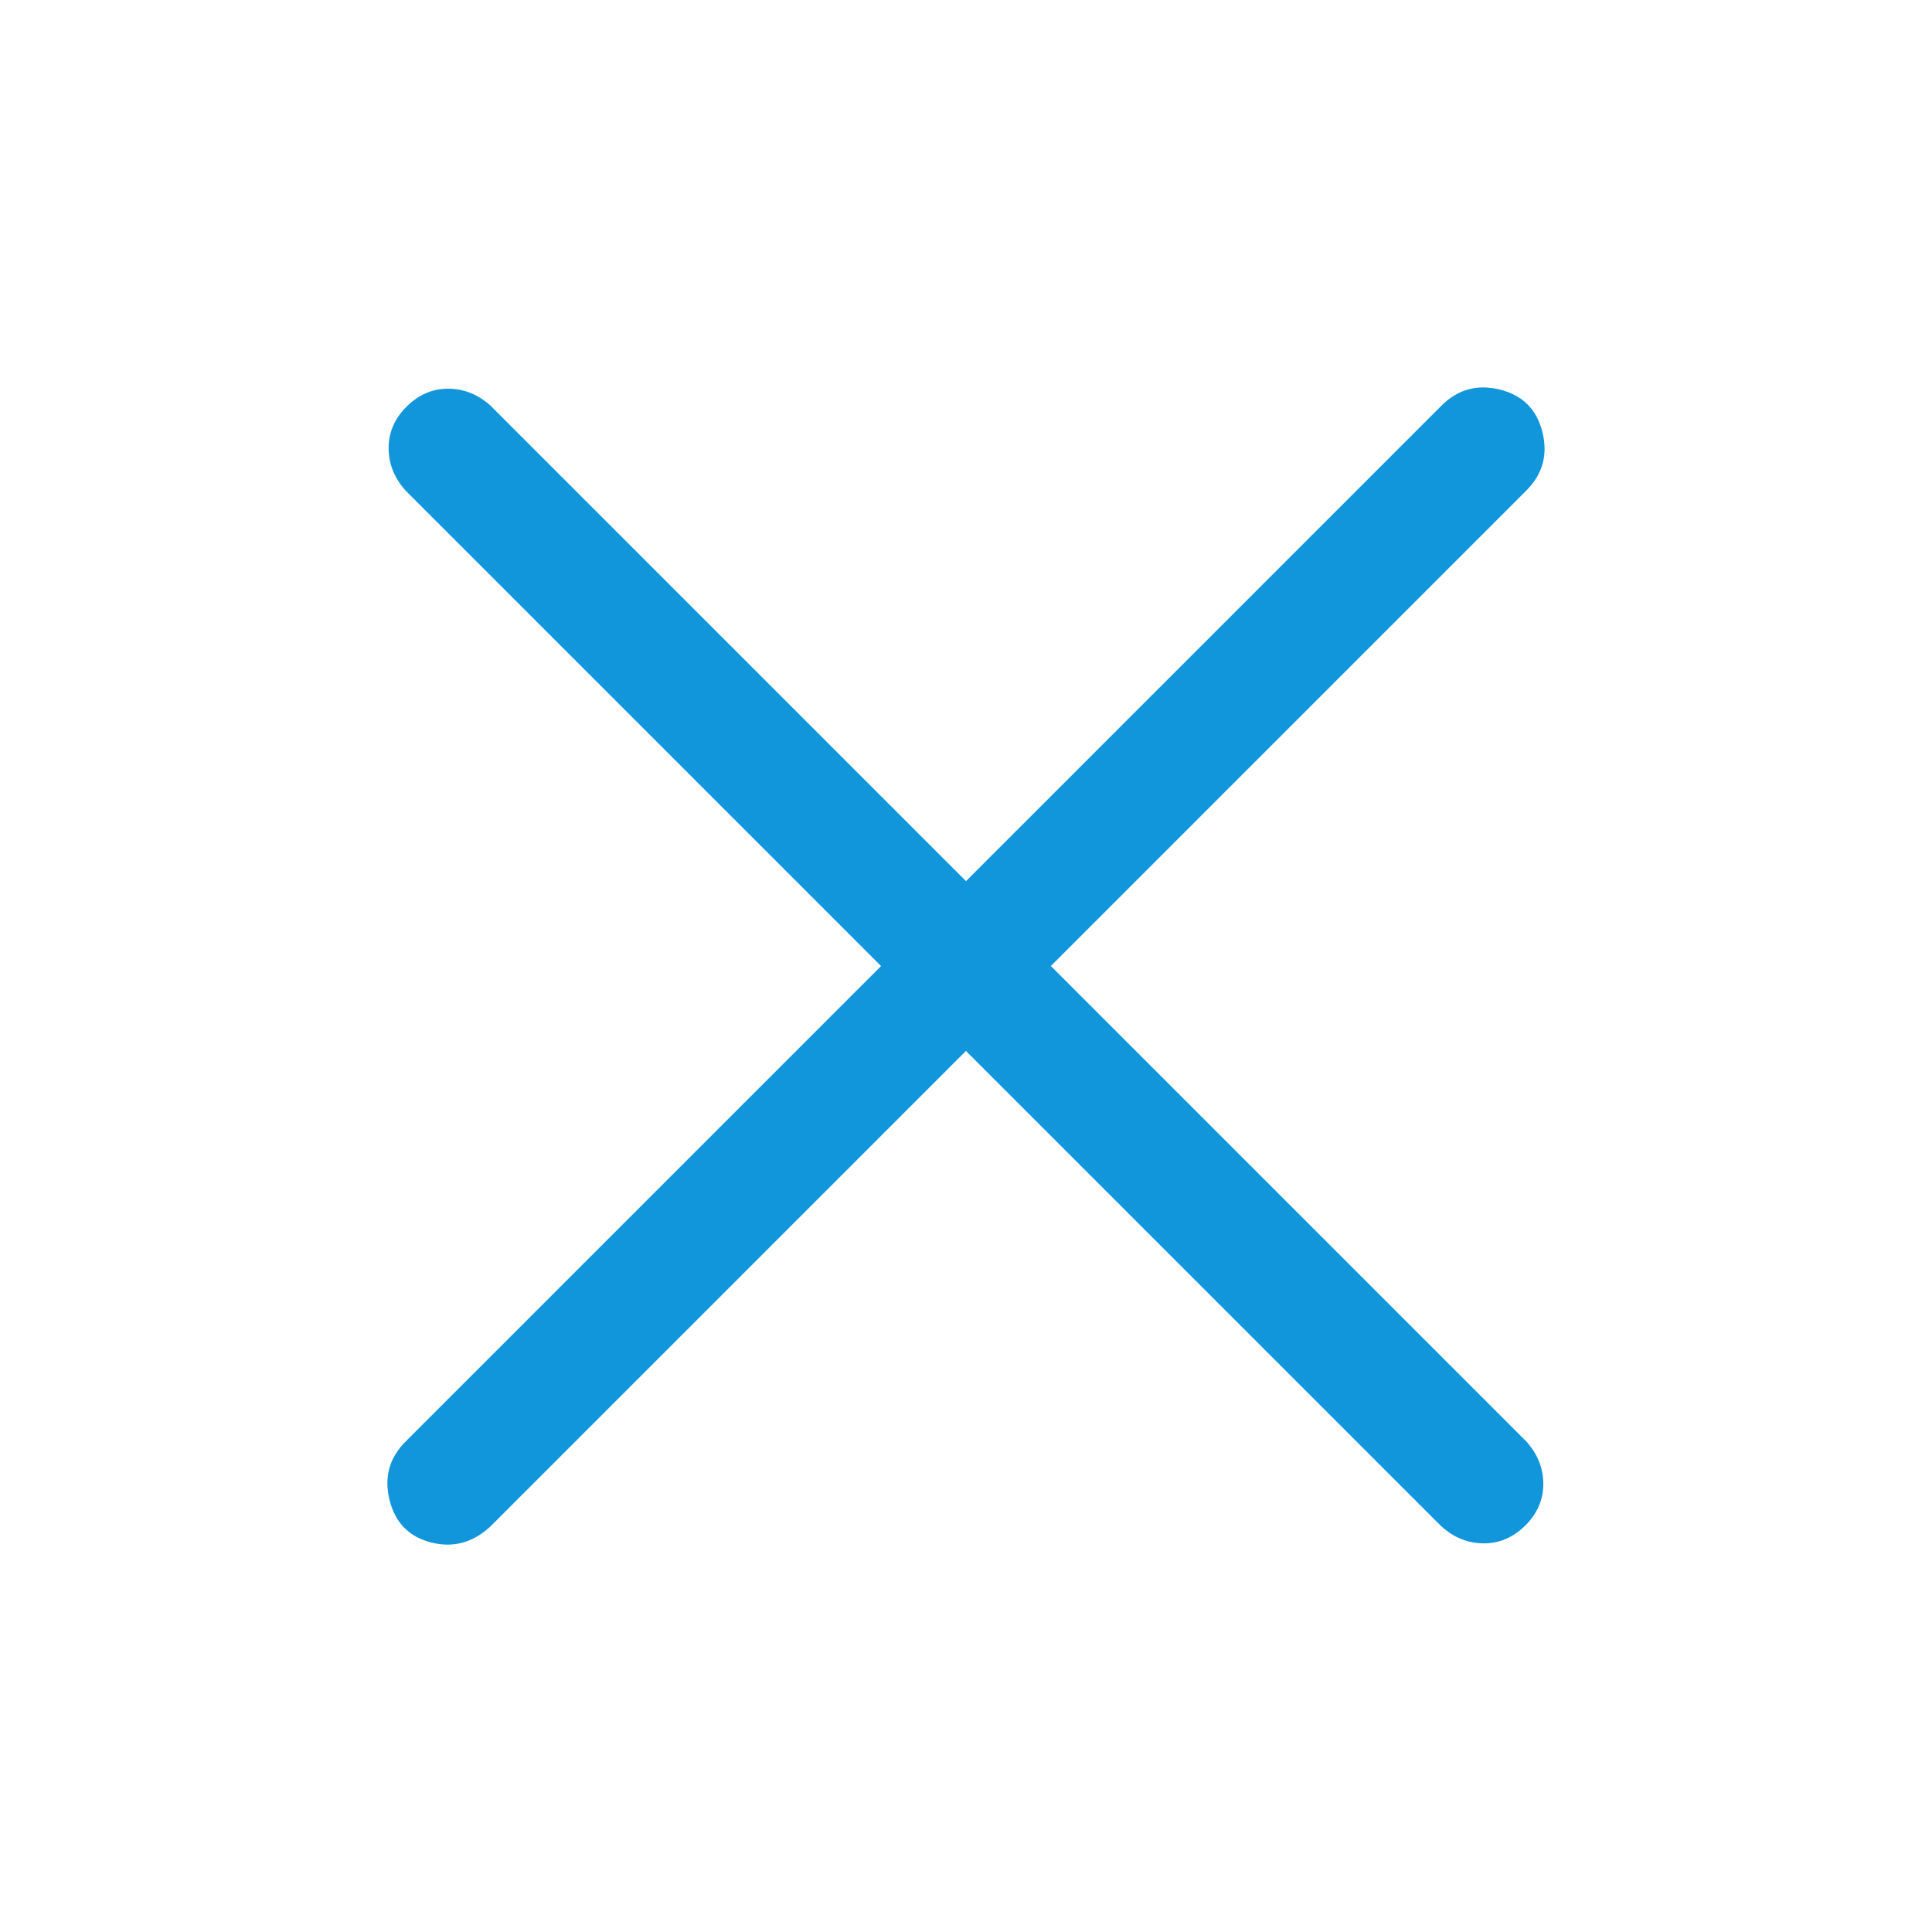 <?xml version="1.0" standalone="no"?><!DOCTYPE svg PUBLIC "-//W3C//DTD SVG 1.1//EN" "http://www.w3.org/Graphics/SVG/1.1/DTD/svg11.dtd"><svg class="icon" width="200px" height="200.00px" viewBox="0 0 1024 1024" version="1.1" xmlns="http://www.w3.org/2000/svg"><path fill="#1296db" d="M764 215.008L512 467.008 260 215.008q-10.016-8.992-22.496-8.992t-22.016 9.504-9.504 22.016 8.992 22.496l252 252-252 252q-12.992 12.992-8.512 31.008t22.016 22.496 31.488-8.512l252-252 252 252q10.016 8.992 22.496 8.992t22.016-9.504 9.504-22.016-8.992-22.496L556.992 512l252-252q12.992-12.992 8.512-31.008t-22.496-22.496-31.008 8.512z" /></svg>